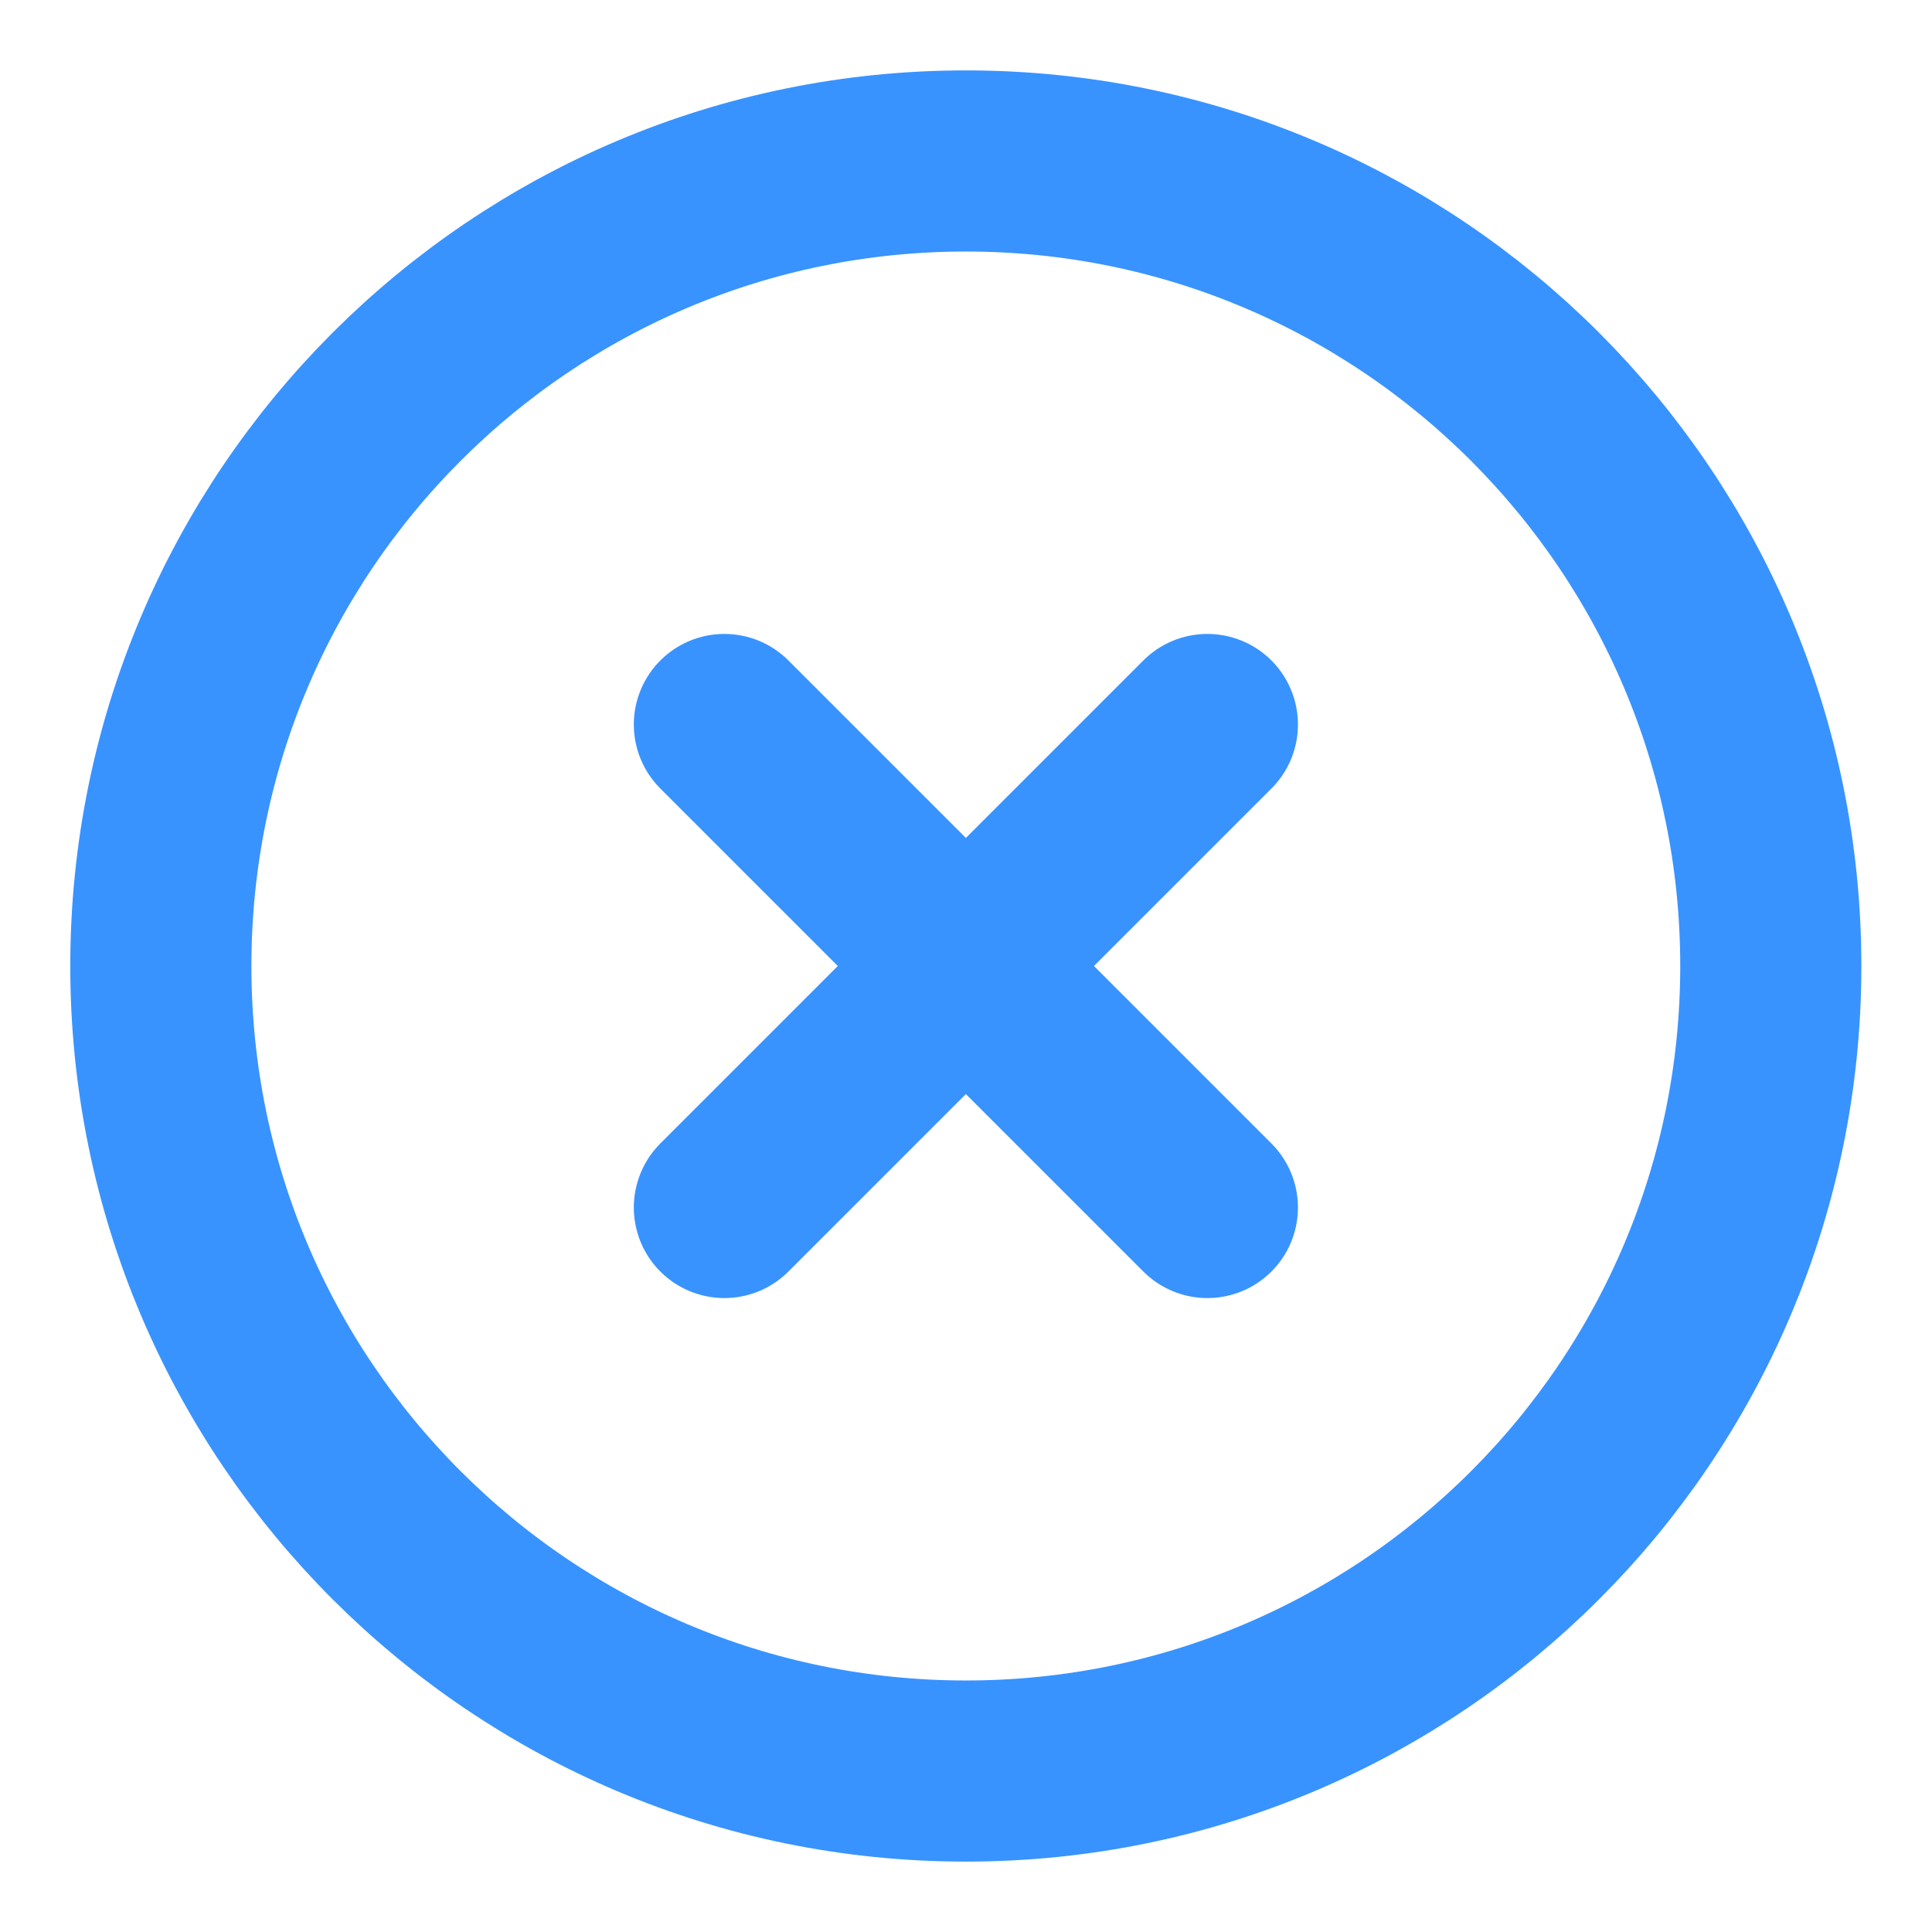 <svg xmlns="http://www.w3.org/2000/svg" width="16" height="16" viewBox="0 0 16 16" fill="none">
  <g clip-path="url(#clip0_1989_7083)">
    <path d="M9.999 6L5.999 10M5.999 6L9.999 10M14.665 8C14.665 11.682 11.681 14.667 7.999 14.667C4.317 14.667 1.332 11.682 1.332 8C1.332 4.318 4.317 1.333 7.999 1.333C11.681 1.333 14.665 4.318 14.665 8Z" stroke="#3893FF" stroke-width="1.5" stroke-linecap="round" stroke-linejoin="round"/>
  </g>
  <defs>
    <clipPath id="clip0_1989_7083">
      <rect width="16" height="16" fill="white"/>
    </clipPath>
  </defs>
</svg>